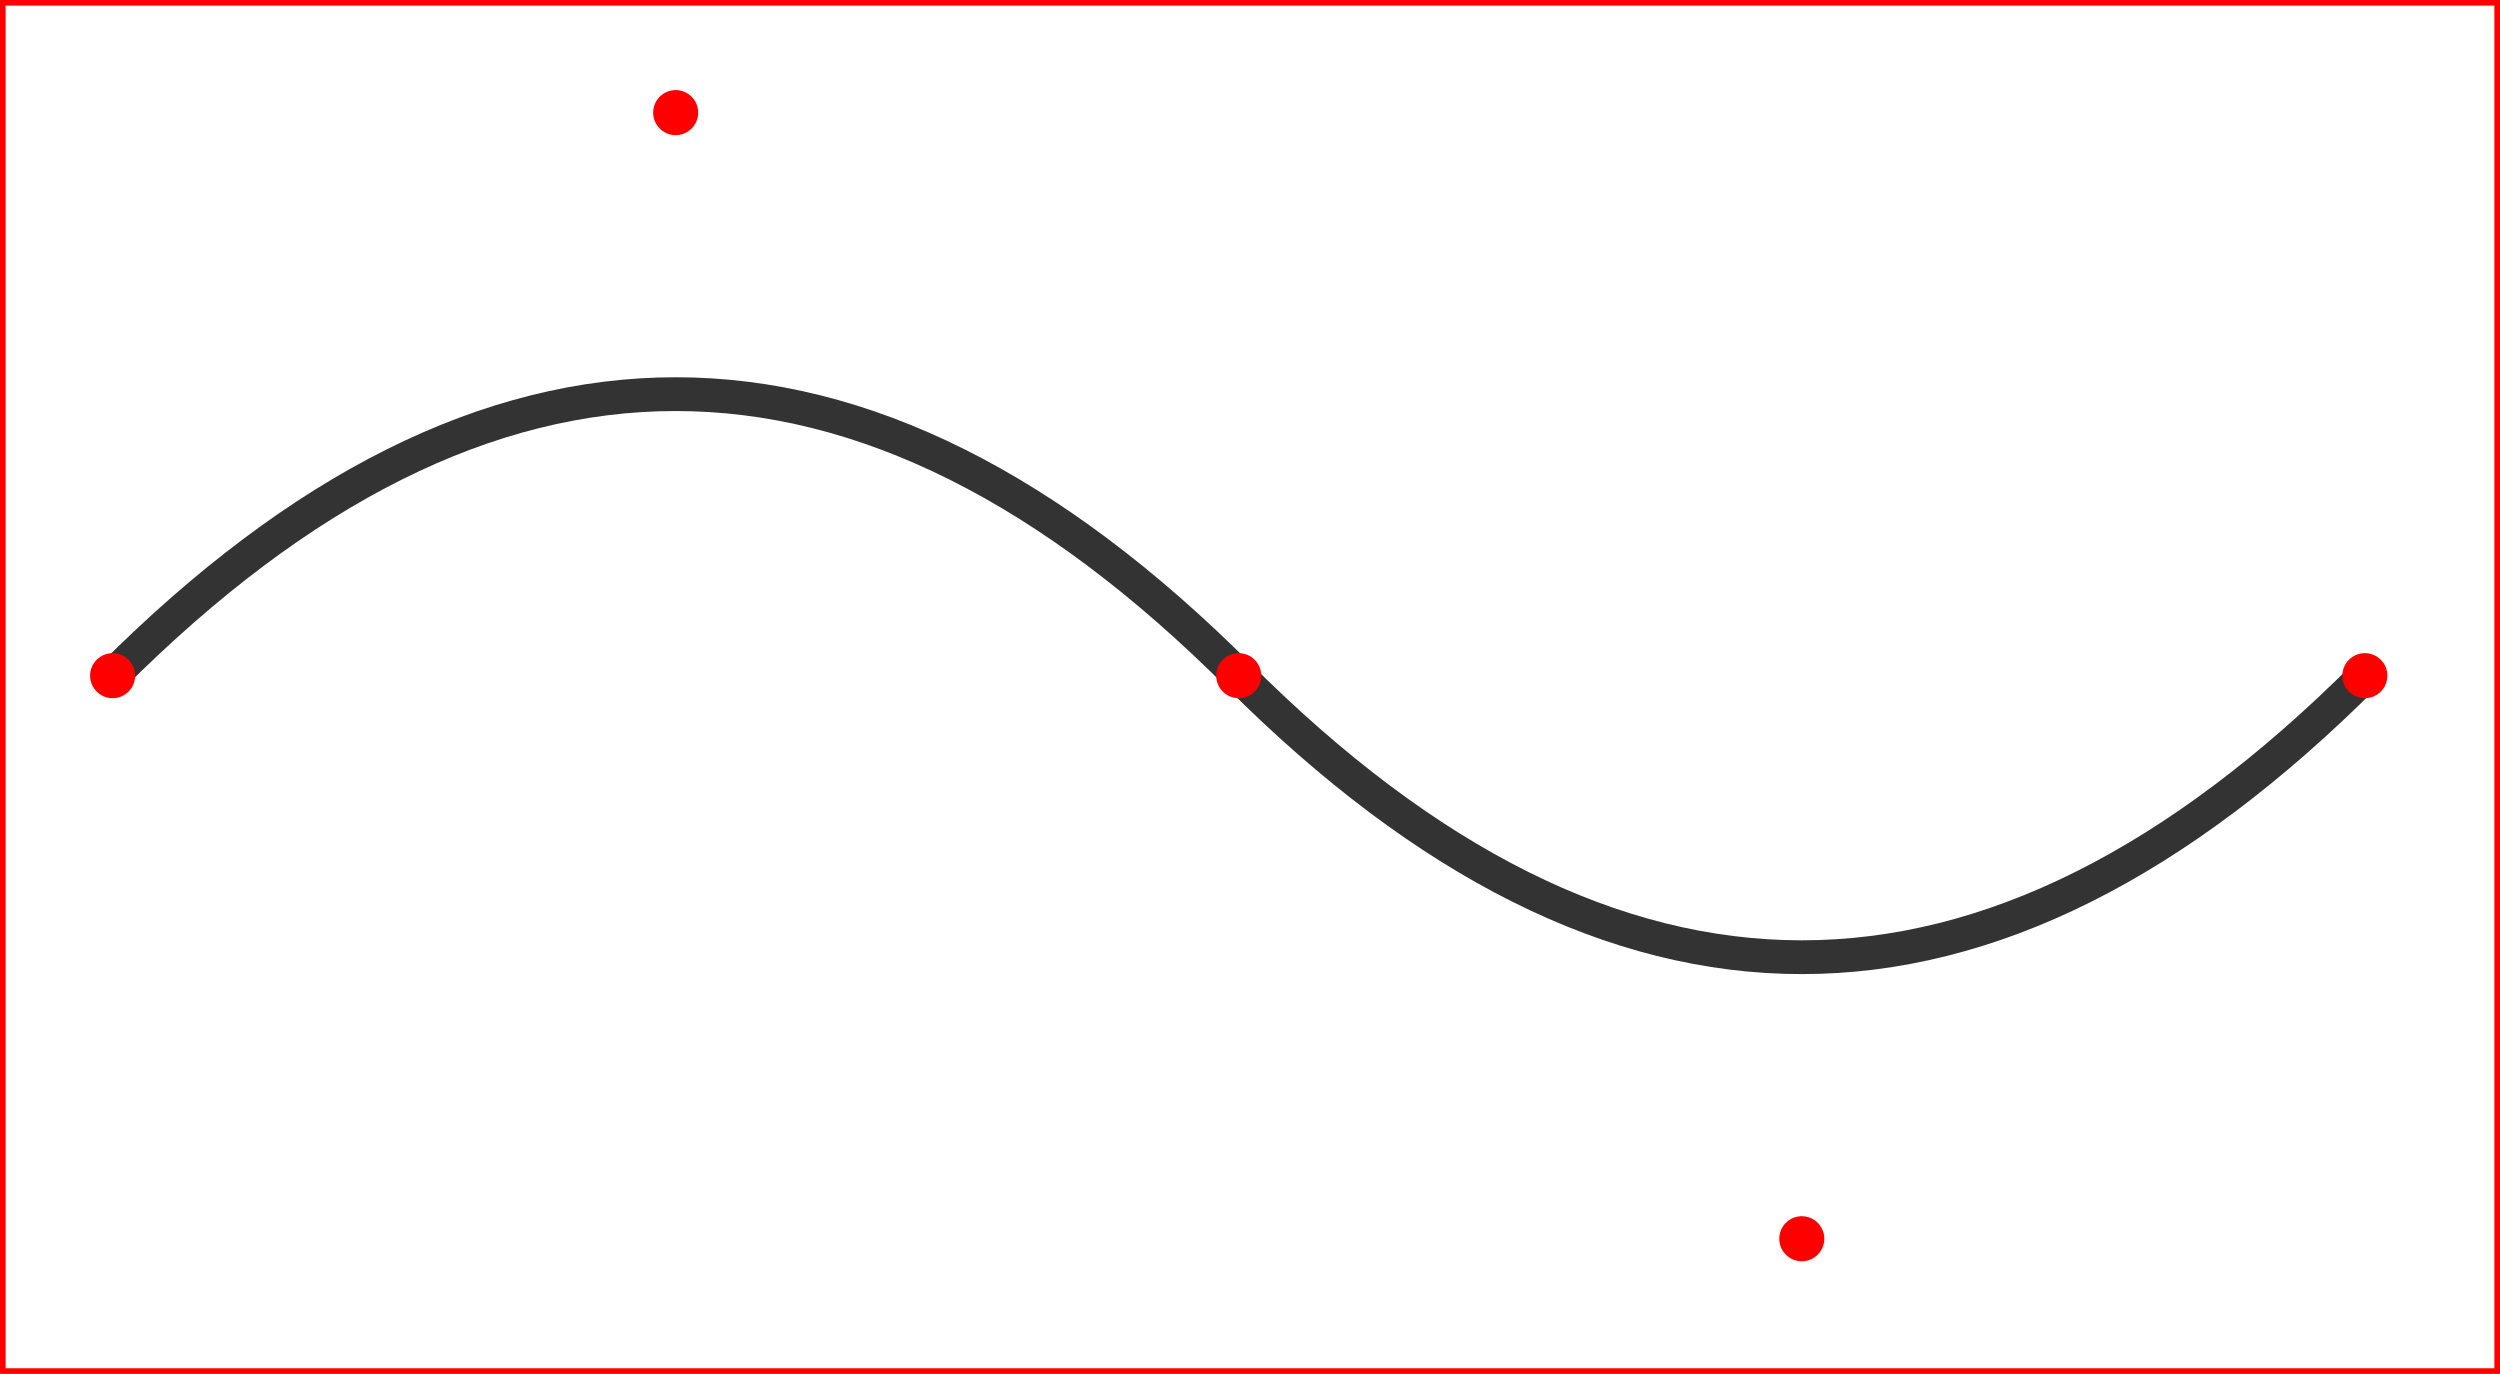 <svg
    version="1.1"
    xmlns="http://www.w3.org/2000/svg"
    width="222" height="122"
    >
  <rect width="100%" height="100%" fill="#808080" stroke="none"/>
  <rect width="222" height="122" stroke-width="1" stroke="red" fill="white" />
  <path fill="none" stroke="#333333" stroke-width="3" stroke-linejoin="round"
        d="
           M10,60
           Q60,10 110,60
           Q160,110 210,60
          "
          />
  <circle cx="10" cy="60" r="2" fill="red" />
  <circle cx="60" cy="10" r="2" fill="red" />
  <circle cx="110" cy="60" r="2" fill="red" />
  <circle cx="160" cy="110" r="2" fill="red" />
  <circle cx="210" cy="60" r="2" fill="red" />
</svg>
